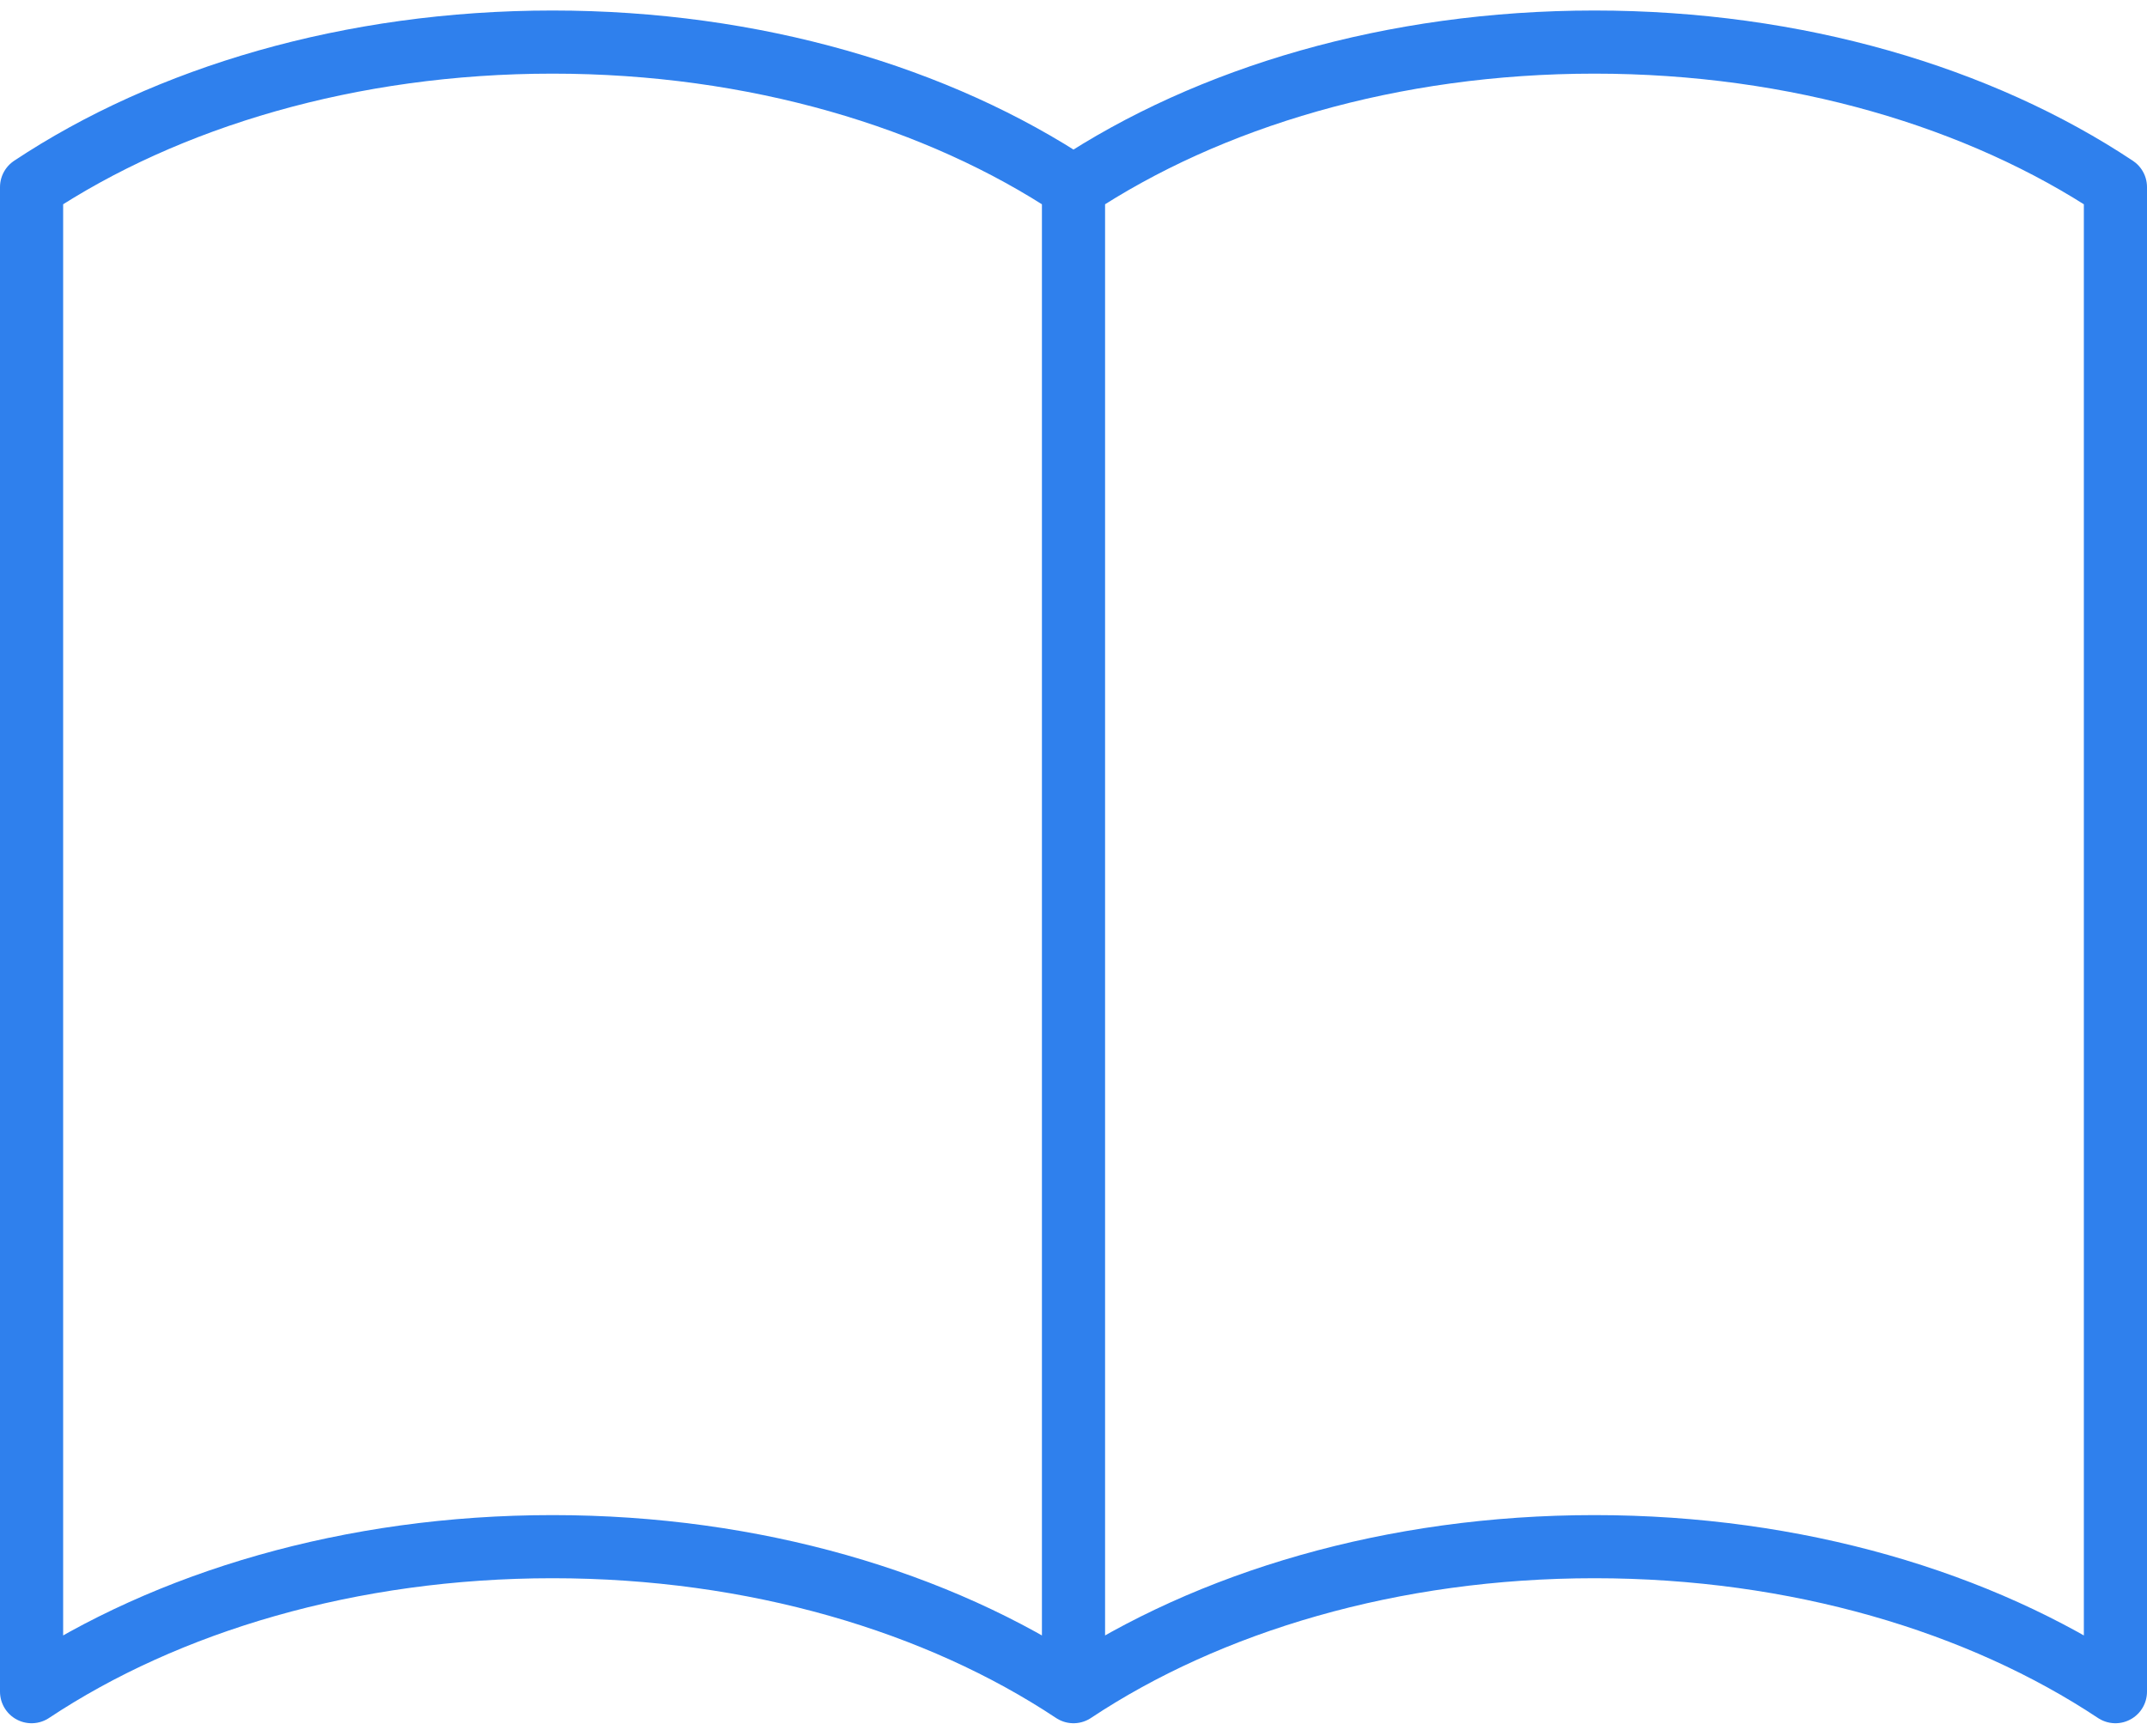 <svg width="68" height="55" viewBox="0 0 68 55" fill="none" xmlns="http://www.w3.org/2000/svg">
<path d="M34 5.927C38.283 3.082 44.098 1.333 50.5 1.333C56.906 1.333 62.717 3.082 67 5.927V53.594C62.717 50.749 56.906 49 50.5 49C44.098 49 38.283 50.749 34 53.594M34 5.927V53.594V5.927ZM34 5.927C29.717 3.082 23.902 1.333 17.5 1.333C11.098 1.333 5.283 3.082 1 5.927V53.594C5.283 50.749 11.098 49 17.5 49C23.902 49 29.717 50.749 34 53.594V5.927Z" stroke="#2F80ED" stroke-width="2" stroke-linecap="round" stroke-linejoin="round"/>
</svg>
